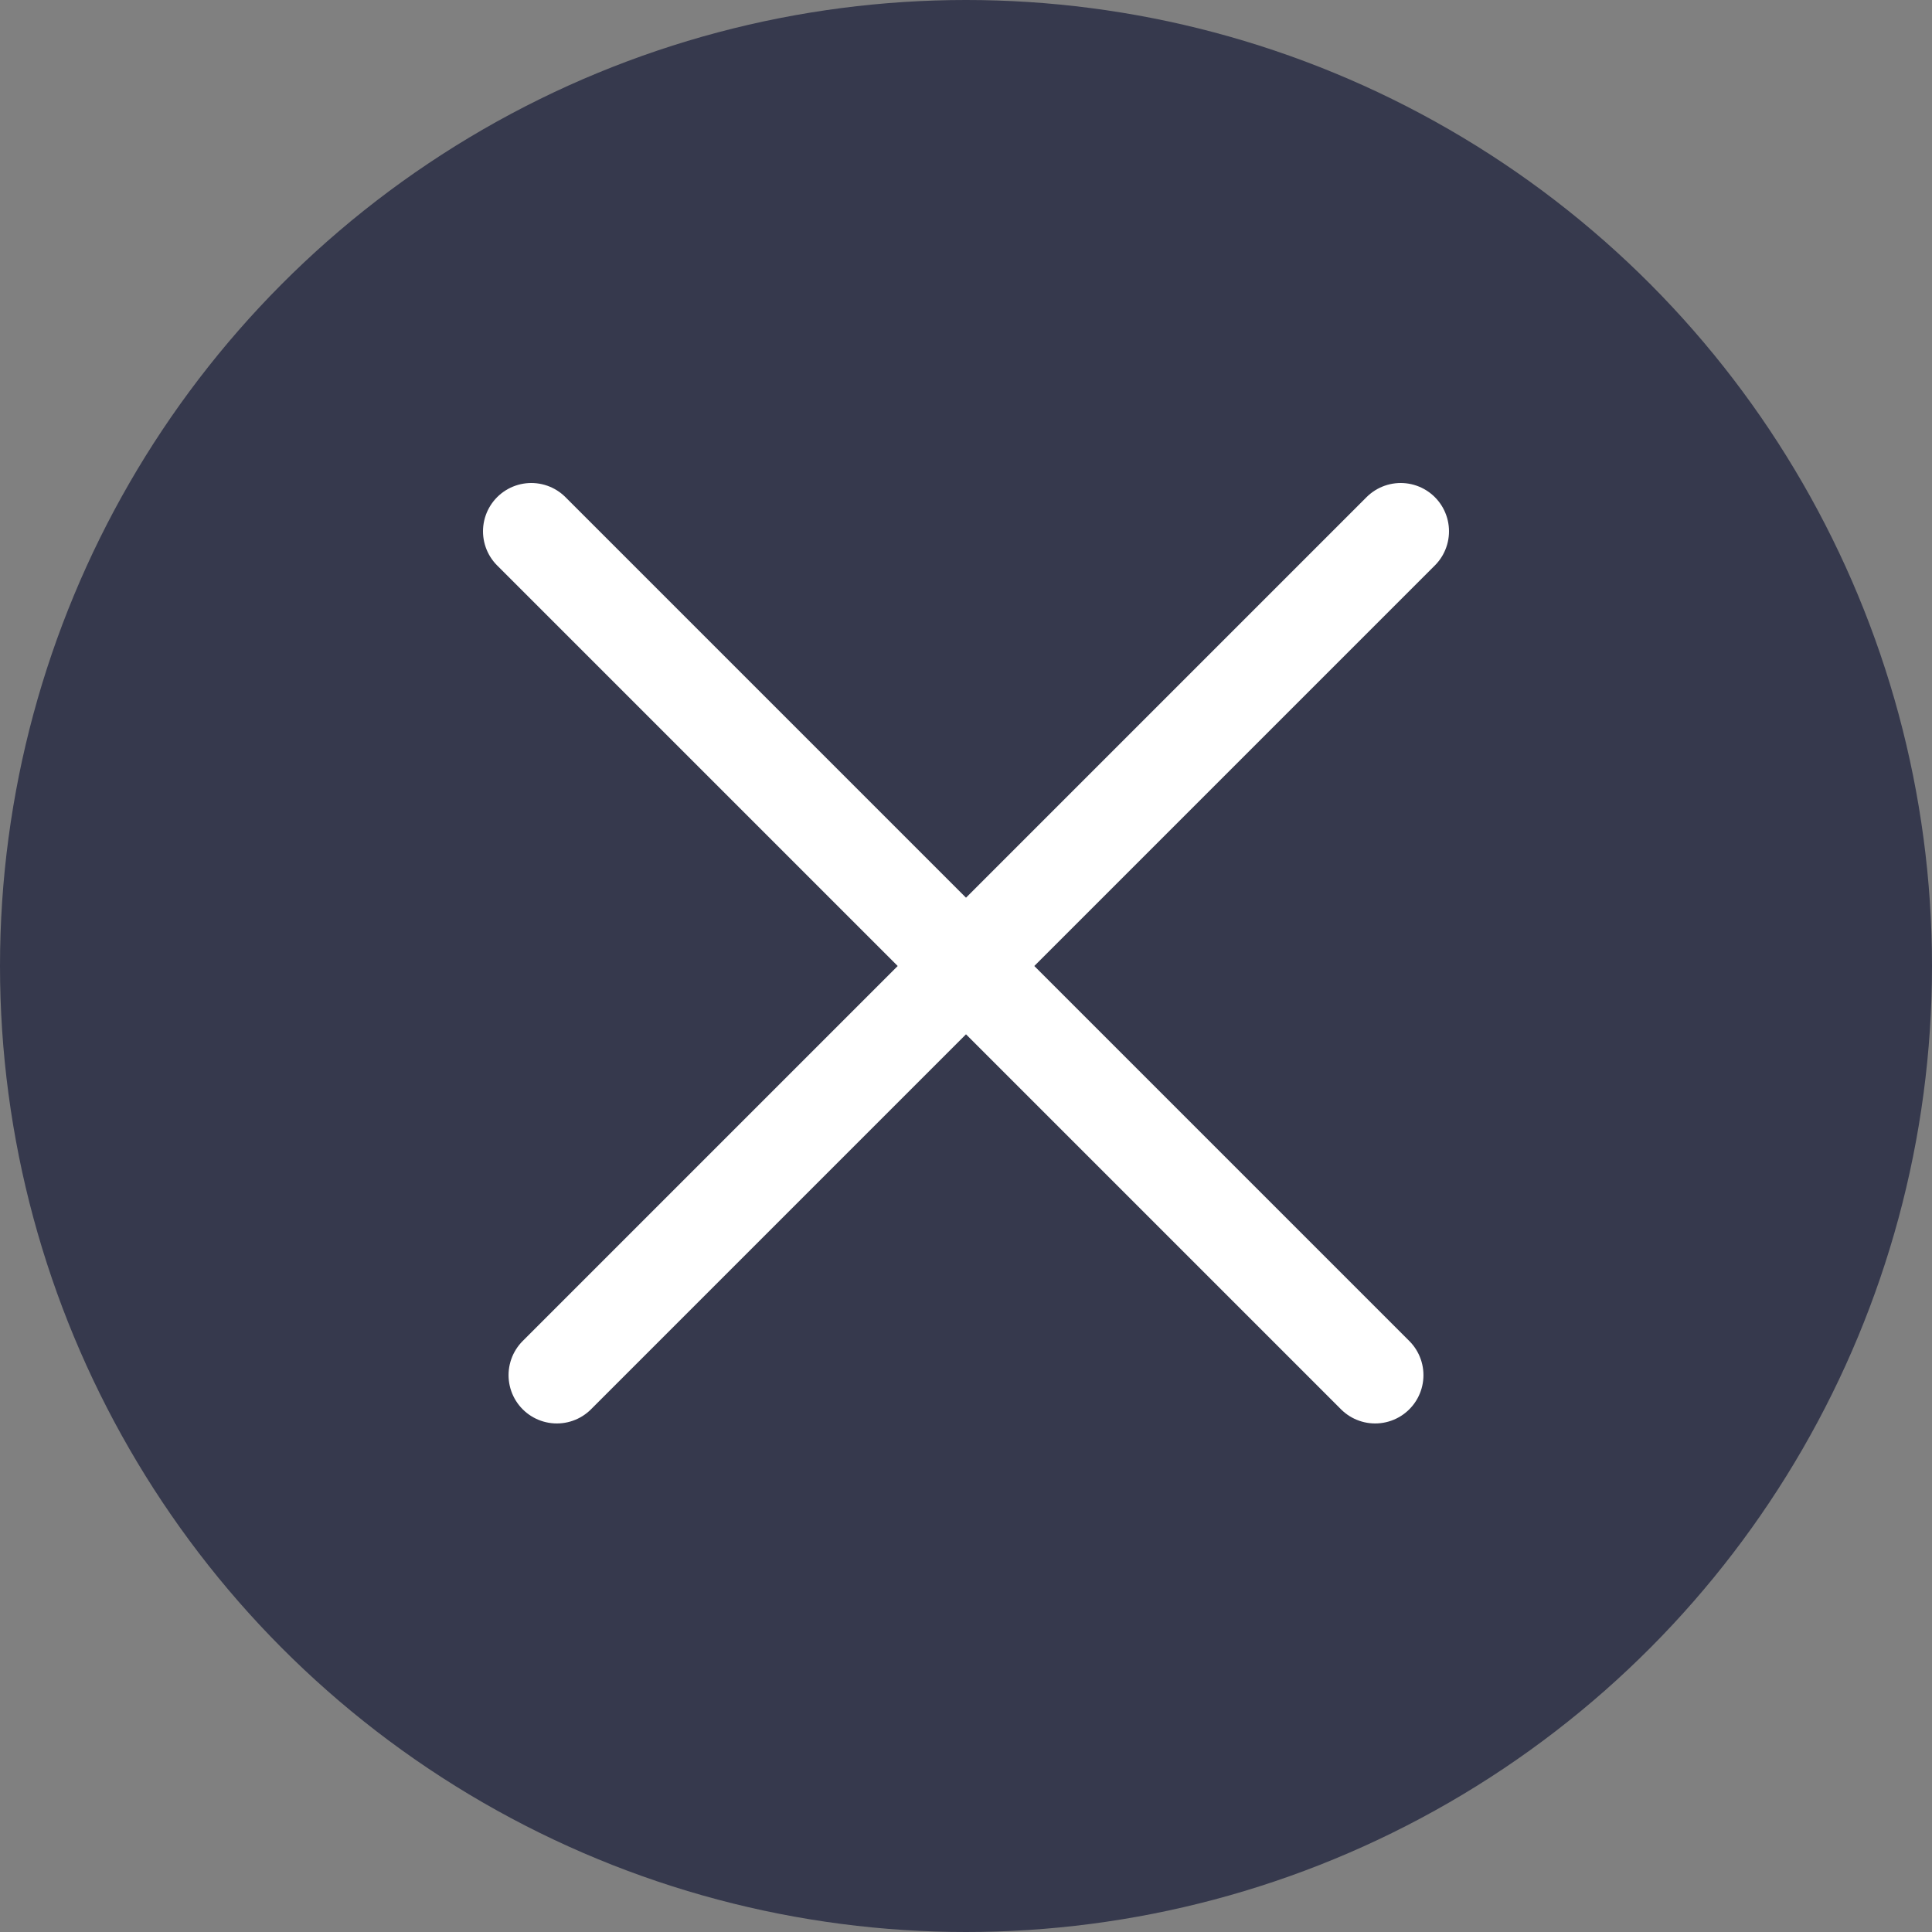 <?xml version="1.0" encoding="UTF-8"?>
<svg width="40px" height="40px" viewBox="0 0 40 40" version="1.1" xmlns="http://www.w3.org/2000/svg" xmlns:xlink="http://www.w3.org/1999/xlink">
    <rect x="0" y="0" width="40" height="40" fill="#808080" stroke="none"/>
    <title>Group</title>
    <g id="Page-1" stroke="none" stroke-width="1" fill="none" fill-rule="evenodd">
        <g id="Group">
            <g id="btn-search" fill="#36394D" fill-rule="nonzero">
                <circle id="Oval" cx="20" cy="20" r="20"></circle>
            </g>
            <path d="M28.471,28.471 L11,11 M11.529,28.471 L29,11" id="Combined-Shape" stroke="#FFFFFF" stroke-width="2" stroke-linecap="round"></path>
        </g>
    </g>
</svg>